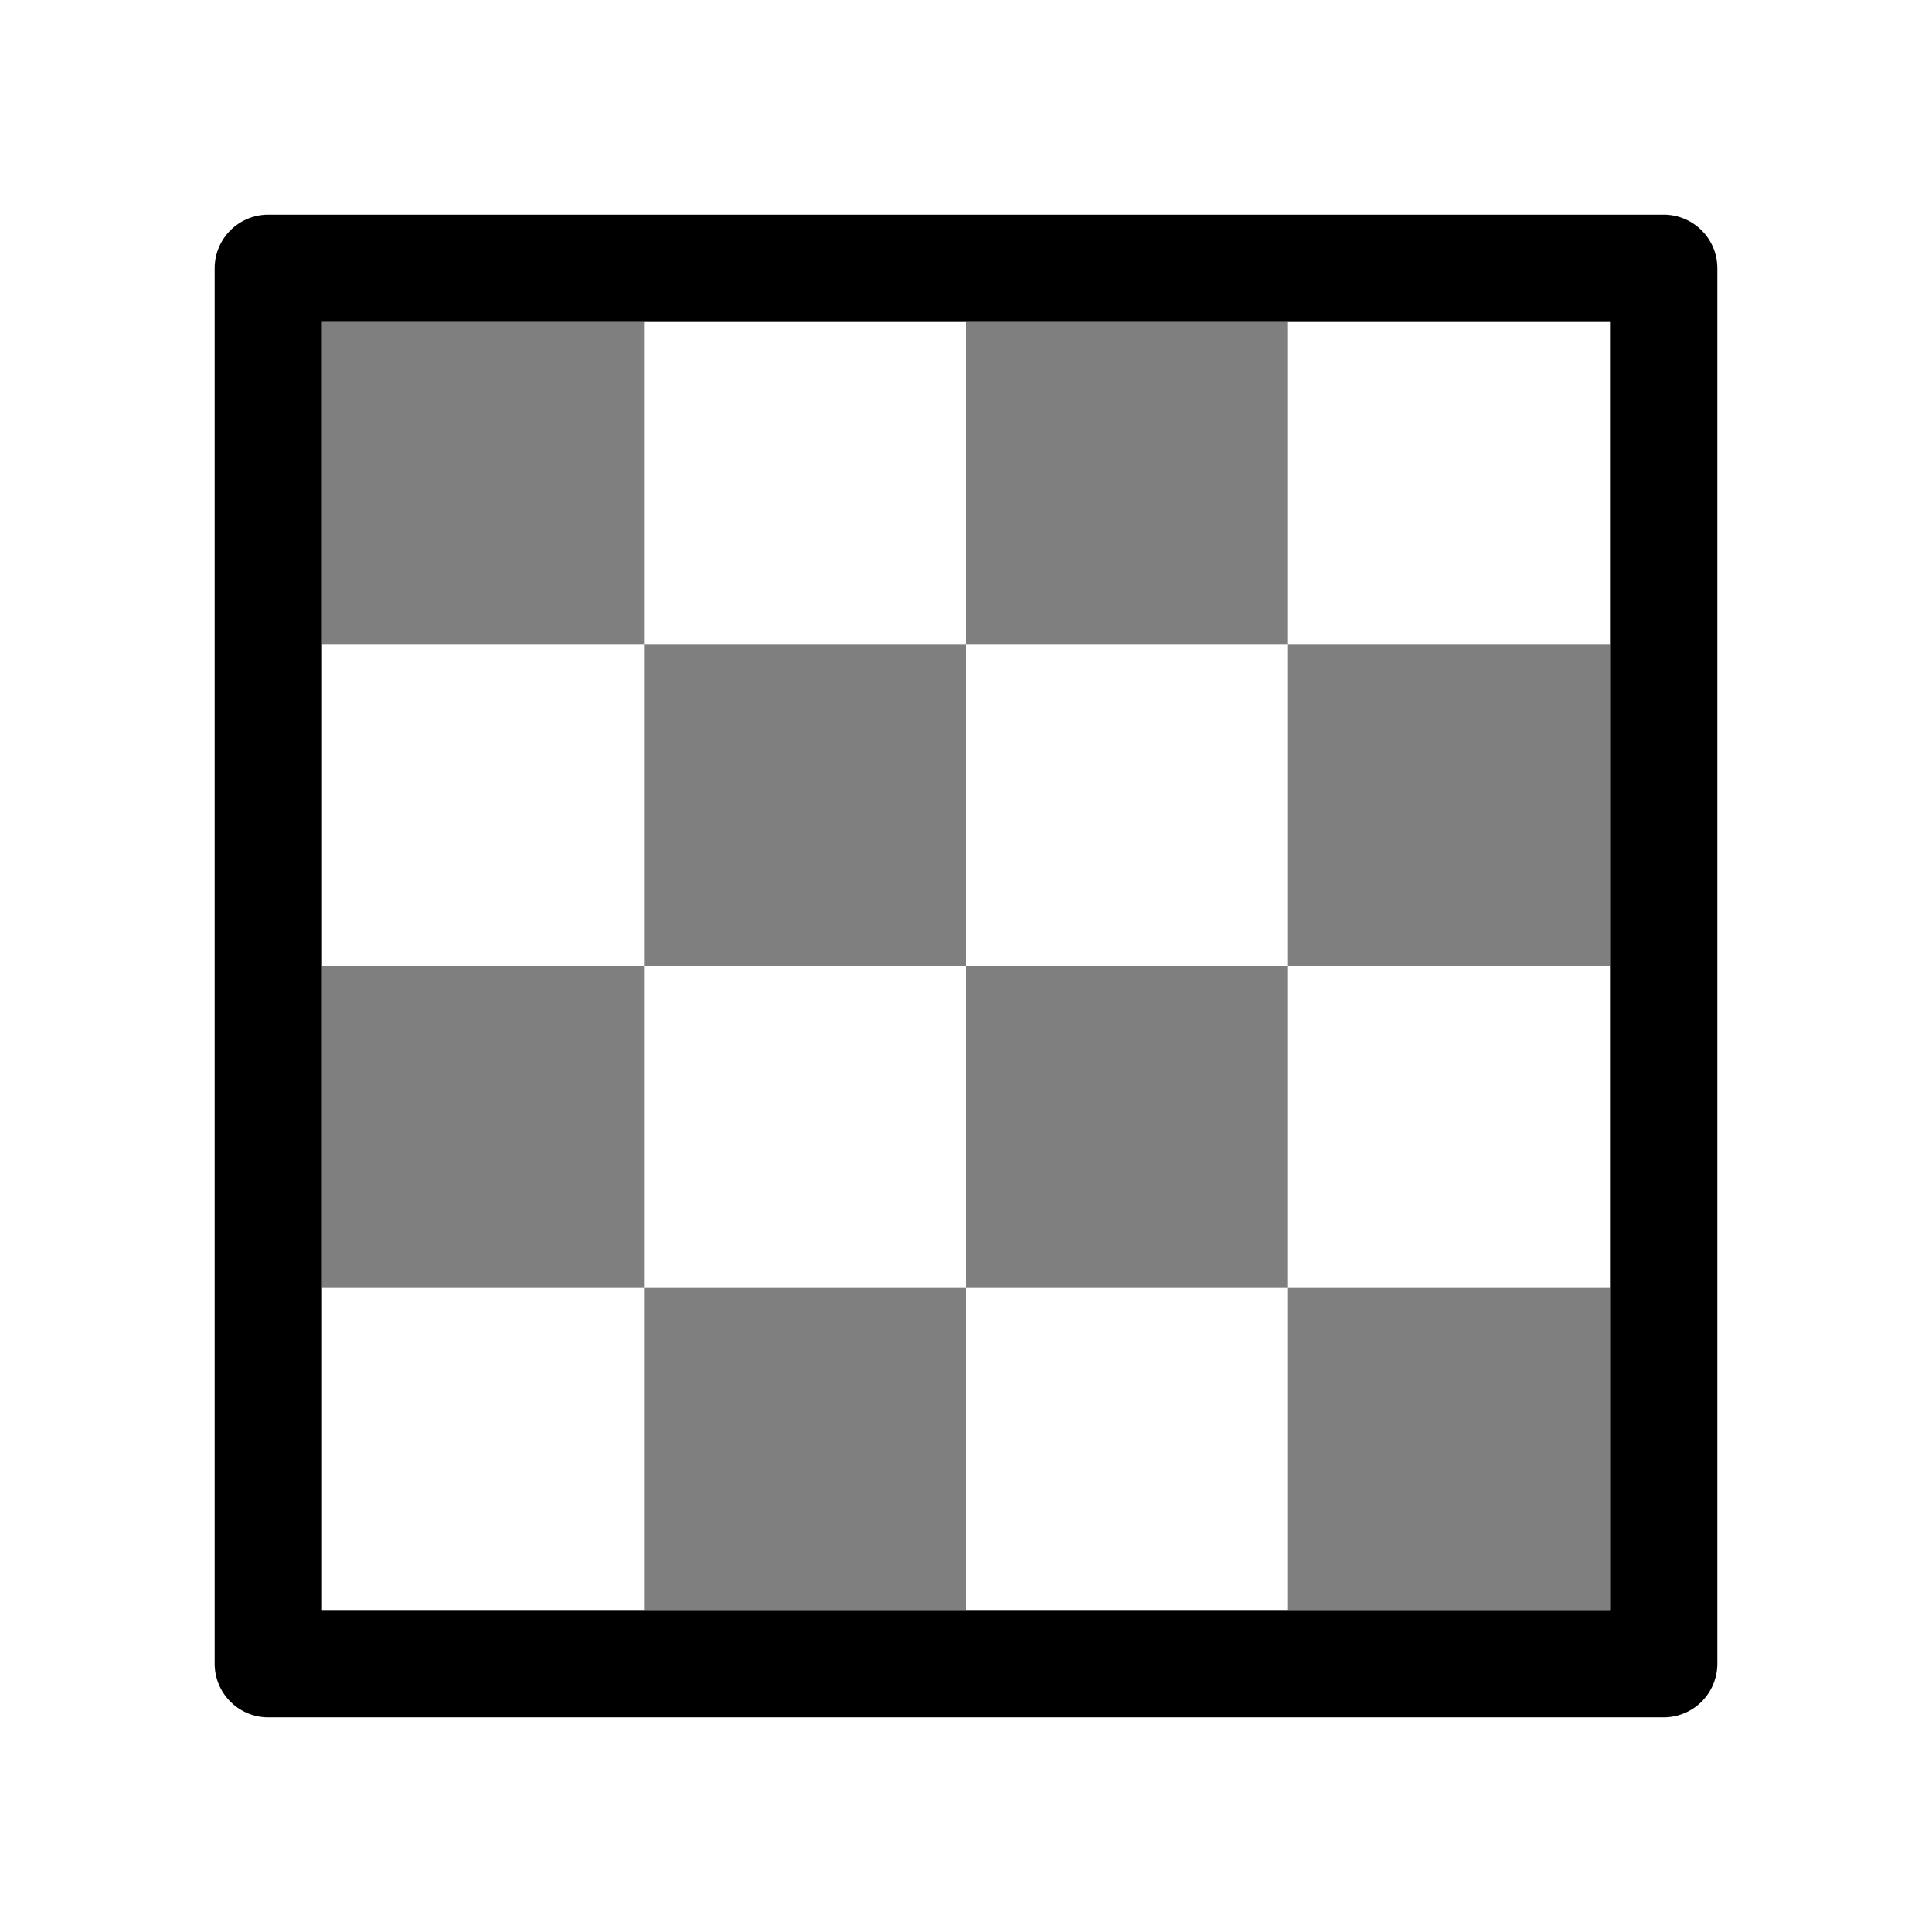 <svg xmlns="http://www.w3.org/2000/svg" height="36" viewBox="0 0 36 36" width="36"><g><path opacity=".5" d="M12 12h6v6h-6zM6 6h6v6H6zM6 18h6v6H6zM18 18h6v6h-6zM24 12h6v6h-6zM18 6h6v6h-6zM12 24h6v6h-6zM24 24h6v6h-6z"/><path d="M31 4H5a1 1 0 0 0-1 1v26a1 1 0 0 0 1 1h26a1 1 0 0 0 1-1V5a1 1 0 0 0-1-1Zm-1 26H6V6h24Z" fill-rule="evenodd"/></g></svg>